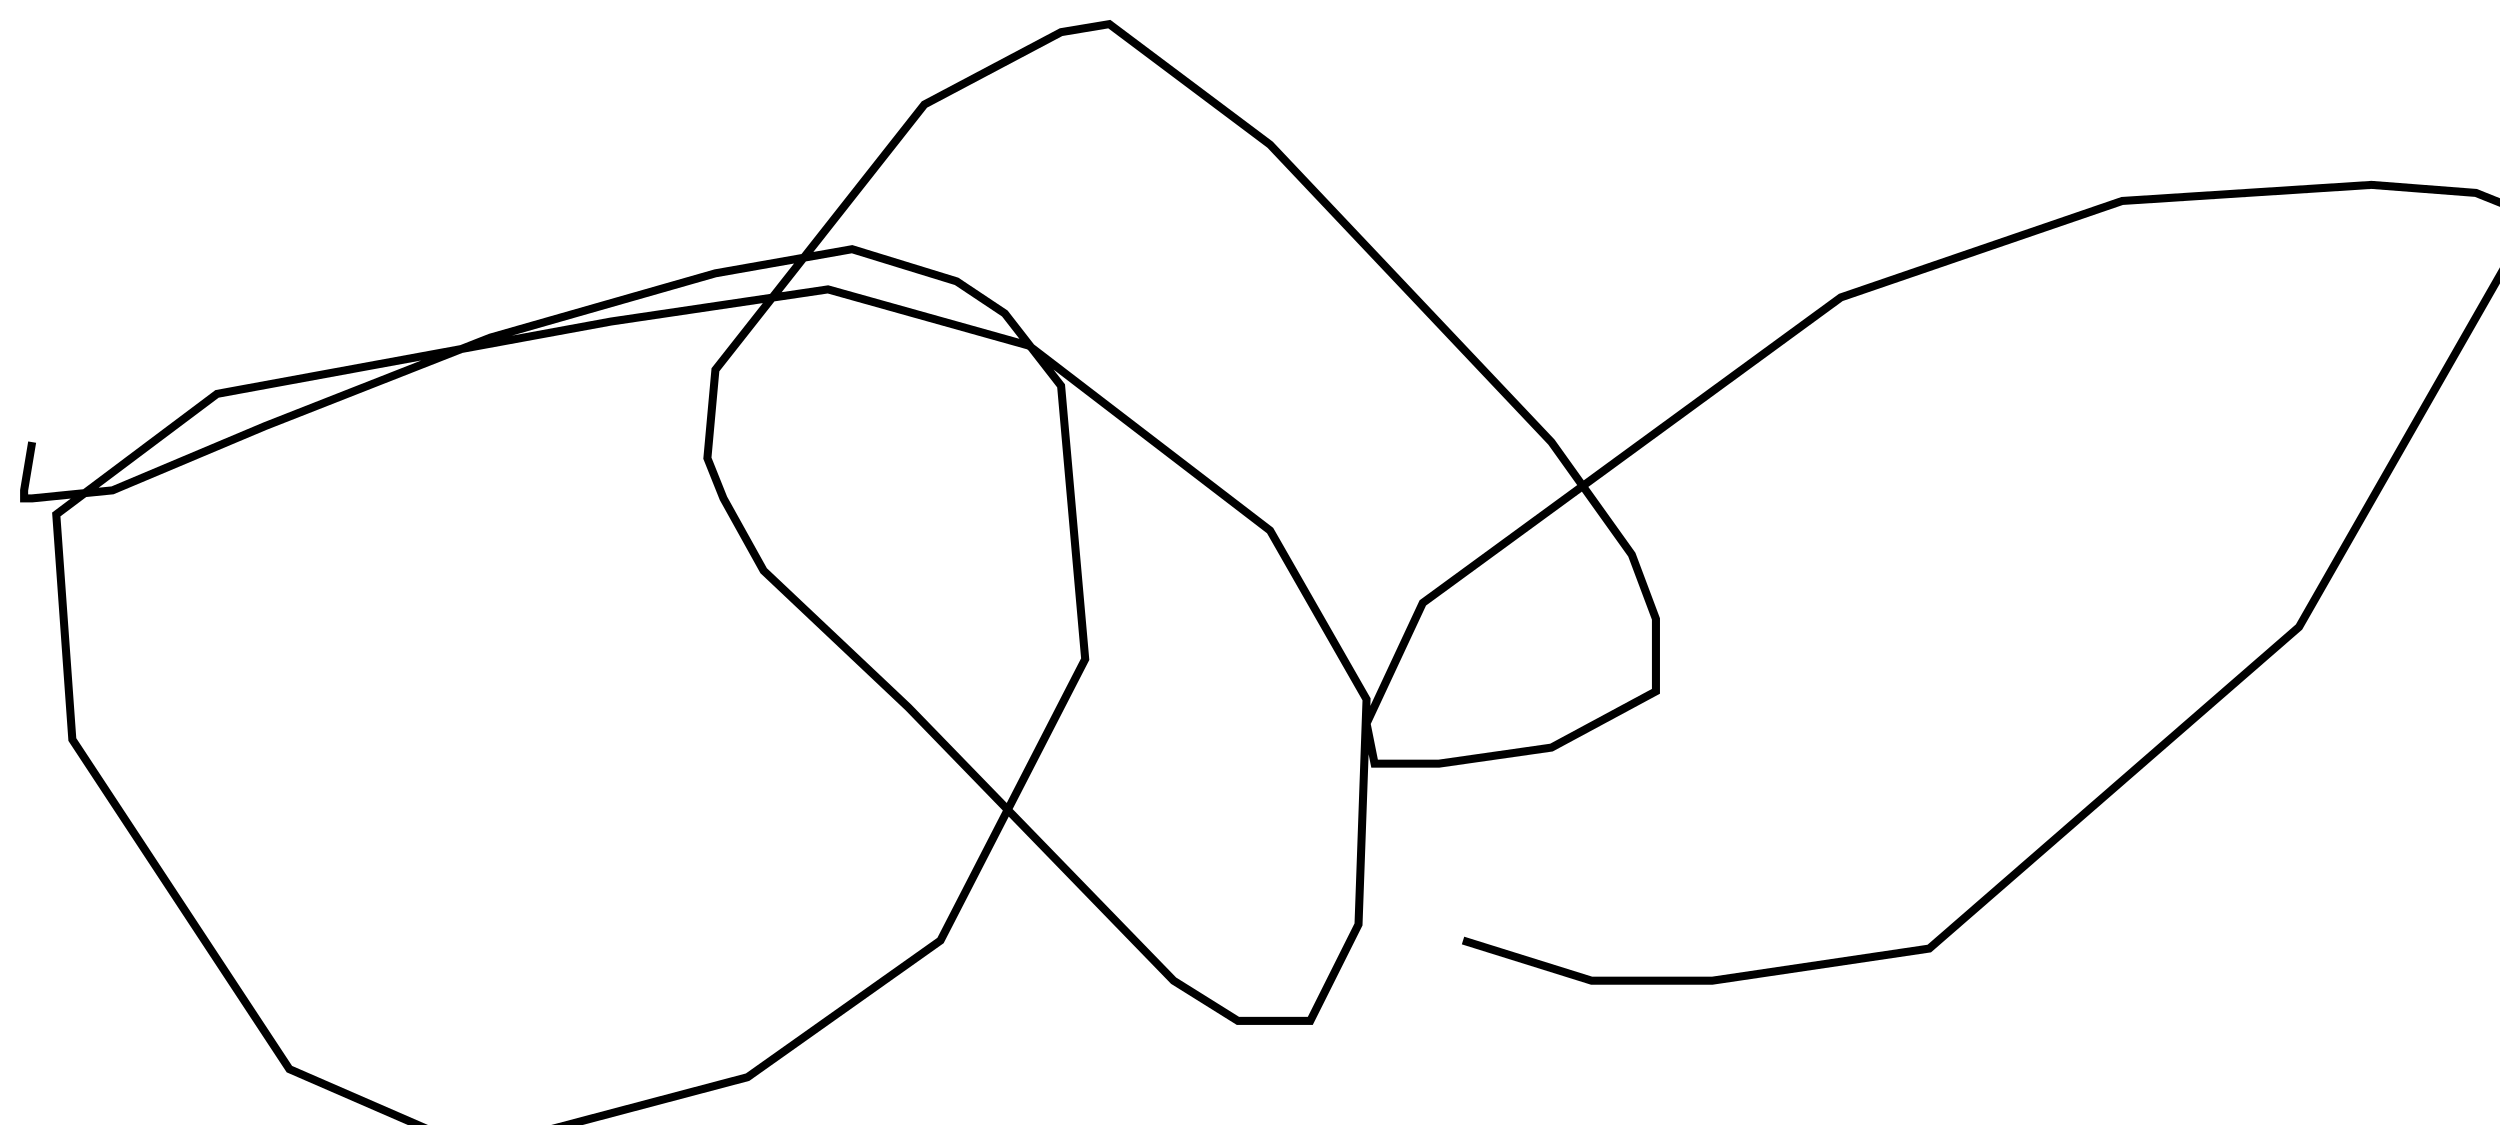 <?xml version="1.0" encoding="utf-8" ?>
<svg baseProfile="tiny" height="140" version="1.2" viewBox="-3 -3 311 140" width="311" xmlns="http://www.w3.org/2000/svg" xmlns:ev="http://www.w3.org/2001/xml-events" xmlns:xlink="http://www.w3.org/1999/xlink"><defs /><path d="M1 52 L0 58 L0 59 L1 59 L11 58 L30 50 L58 39 L86 31 L103 28 L116 32 L122 36 L129 45 L132 79 L114 114 L90 131 L56 140 L33 130 L6 89 L4 61 L24 46 L73 37 L100 33 L125 40 L155 63 L167 84 L166 112 L160 124 L151 124 L143 119 L110 85 L92 68 L87 59 L85 54 L86 43 L112 10 L129 1 L135 0 L155 15 L190 52 L200 66 L203 74 L203 83 L190 90 L176 92 L171 92 L168 92 L167 87 L174 72 L226 34 L261 22 L292 20 L305 21 L310 23 L311 26 L283 75 L237 115 L210 119 L195 119 L179 114 " fill="none" stroke="black" /></svg>